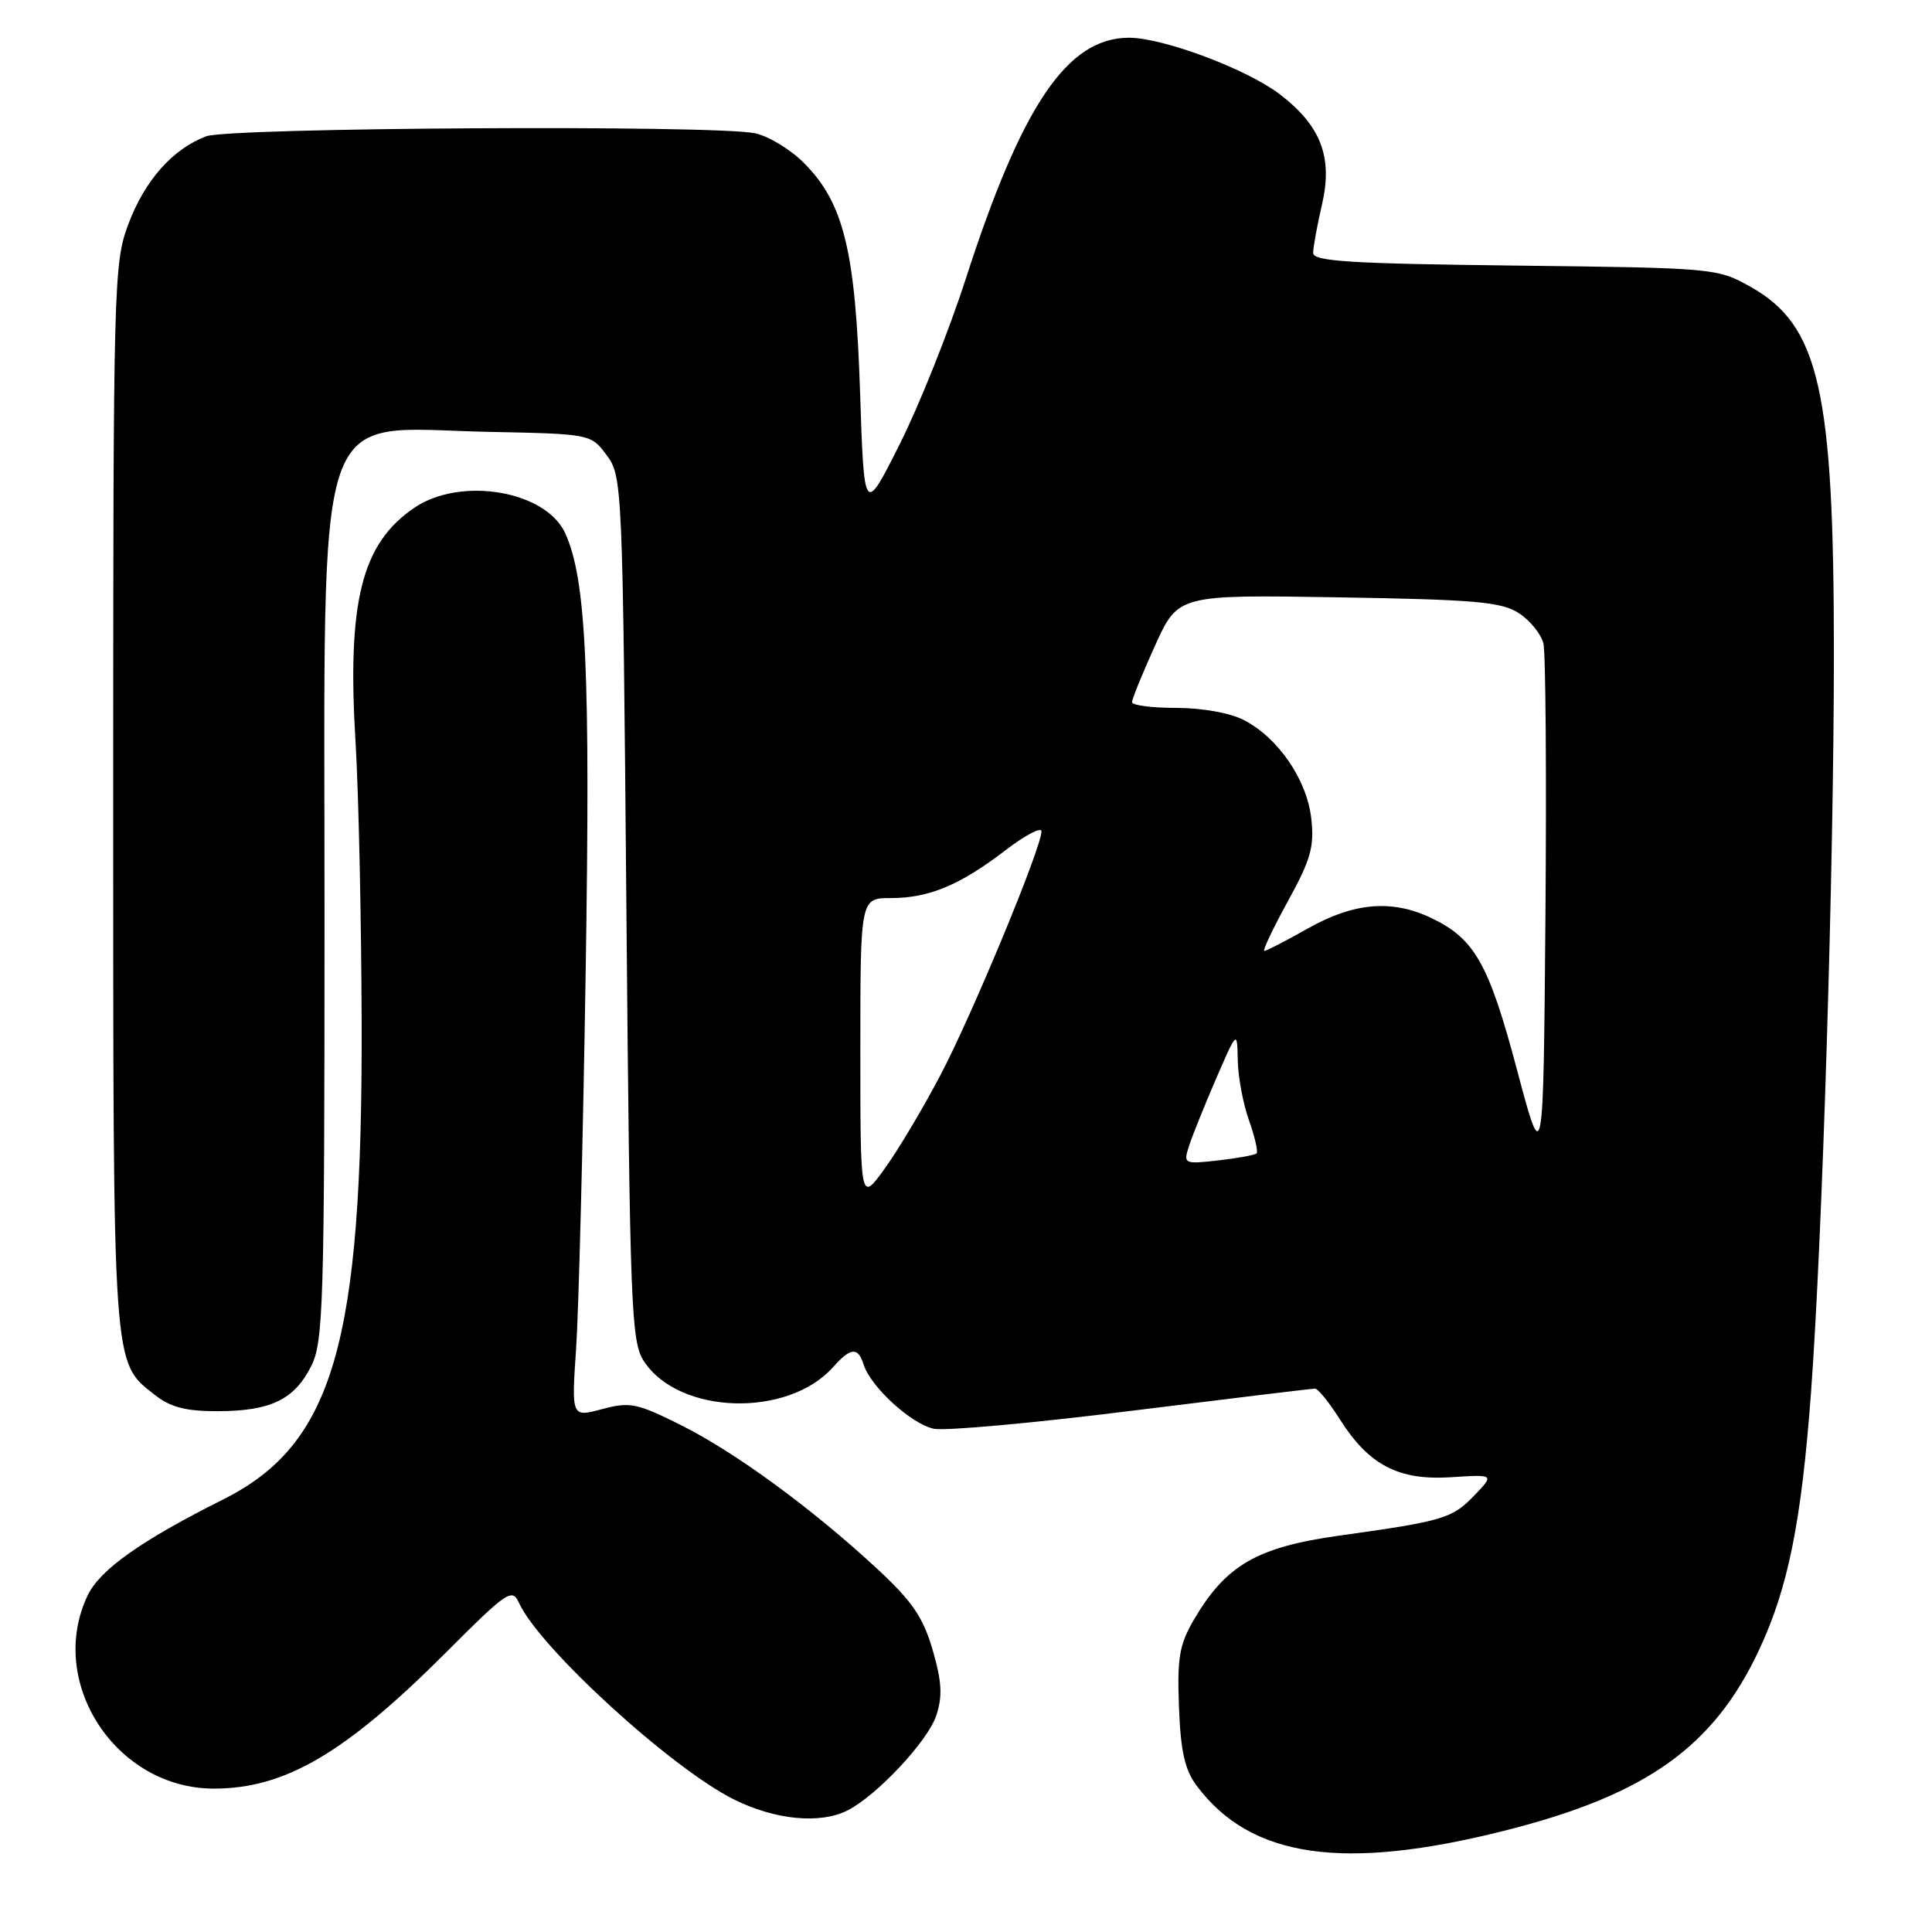<?xml version="1.0" encoding="UTF-8" standalone="no"?>
<!DOCTYPE svg PUBLIC "-//W3C//DTD SVG 1.1//EN" "http://www.w3.org/Graphics/SVG/1.1/DTD/svg11.dtd" >
<svg xmlns="http://www.w3.org/2000/svg" xmlns:xlink="http://www.w3.org/1999/xlink" version="1.1" viewBox="0 0 256 256">
 <g >
 <path fill="currentColor"
d=" M 199.50 242.54 C 218.17 237.81 227.08 231.47 233.10 218.59 C 236.94 210.40 238.70 201.63 239.97 184.50 C 241.48 164.01 243.00 114.93 243.00 86.59 C 243.00 51.66 241.06 43.12 231.95 38.00 C 227.56 35.53 227.16 35.50 200.75 35.19 C 178.98 34.94 174.00 34.63 174.00 33.52 C 174.00 32.77 174.53 29.86 175.18 27.06 C 176.62 20.80 175.02 16.64 169.55 12.47 C 165.19 9.15 154.12 5.00 149.60 5.00 C 141.43 5.00 135.40 13.91 127.95 37.00 C 125.73 43.88 121.80 53.72 119.21 58.87 C 114.50 68.24 114.50 68.24 113.96 51.87 C 113.34 33.16 111.79 26.86 106.51 21.58 C 104.71 19.77 101.77 18.00 99.99 17.65 C 94.40 16.53 30.40 16.90 27.32 18.06 C 22.87 19.74 19.17 23.92 17.00 29.72 C 15.07 34.89 15.00 37.49 15.00 105.57 C 15.00 182.07 14.88 180.40 20.51 184.83 C 22.61 186.48 24.62 187.00 28.88 186.99 C 35.88 186.97 39.01 185.45 41.25 180.99 C 42.85 177.79 43.00 172.81 43.00 121.50 C 43.01 51.41 41.21 56.74 64.63 57.22 C 78.29 57.50 78.29 57.50 80.39 60.32 C 82.46 63.10 82.51 64.14 83.00 120.37 C 83.47 173.62 83.63 177.78 85.33 180.38 C 89.97 187.46 104.39 187.89 110.40 181.14 C 112.73 178.52 113.69 178.45 114.44 180.82 C 115.38 183.79 120.80 188.73 123.76 189.32 C 125.27 189.62 137.07 188.55 150.00 186.93 C 162.93 185.32 173.83 184.00 174.24 184.00 C 174.64 184.00 176.12 185.82 177.52 188.04 C 181.37 194.13 185.31 196.19 192.26 195.74 C 198.02 195.37 198.02 195.37 195.37 198.14 C 192.42 201.21 191.30 201.55 177.45 203.48 C 166.57 205.00 162.43 207.39 158.21 214.60 C 156.27 217.91 155.97 219.66 156.22 226.18 C 156.44 232.06 156.99 234.51 158.57 236.62 C 165.72 246.20 177.99 247.98 199.50 242.54 Z  M 112.32 239.88 C 116.22 237.89 122.95 230.69 124.06 227.32 C 124.91 224.75 124.80 222.83 123.58 218.62 C 122.31 214.27 120.88 212.18 116.16 207.81 C 107.54 199.83 97.35 192.38 90.16 188.80 C 84.39 185.92 83.45 185.73 79.77 186.72 C 75.72 187.80 75.72 187.80 76.34 178.65 C 76.68 173.62 77.25 151.28 77.60 129.00 C 78.24 88.73 77.68 76.79 74.89 70.65 C 72.32 65.03 61.09 63.12 54.95 67.25 C 47.90 72.00 45.97 79.71 47.12 98.50 C 47.52 105.10 47.88 121.75 47.92 135.50 C 48.05 178.03 44.17 191.38 29.56 198.69 C 18.66 204.15 13.23 208.00 11.61 211.41 C 6.15 222.91 15.36 237.00 28.33 237.00 C 37.78 237.00 45.72 232.34 59.14 218.92 C 67.24 210.81 67.86 210.40 68.78 212.41 C 71.47 218.32 88.94 234.30 97.24 238.43 C 102.71 241.16 108.70 241.73 112.32 239.88 Z  M 114.00 139.15 C 114.00 119.00 114.00 119.00 118.03 119.00 C 123.09 119.00 127.20 117.29 133.25 112.65 C 135.86 110.65 138.00 109.53 138.00 110.16 C 138.00 112.32 128.81 134.50 124.59 142.50 C 122.28 146.90 118.95 152.48 117.19 154.90 C 114.00 159.30 114.00 159.30 114.00 139.15 Z  M 201.00 141.72 C 197.27 127.67 195.39 124.36 189.61 121.62 C 184.42 119.16 179.40 119.59 173.35 123.00 C 170.42 124.65 167.81 126.00 167.53 126.00 C 167.26 126.00 168.66 123.05 170.64 119.44 C 173.69 113.90 174.17 112.20 173.75 108.45 C 173.17 103.30 169.37 97.76 164.80 95.40 C 163.00 94.47 159.27 93.80 155.86 93.80 C 152.64 93.80 150.00 93.46 150.00 93.04 C 150.00 92.62 151.37 89.25 153.05 85.54 C 156.11 78.80 156.11 78.80 177.35 79.15 C 195.57 79.45 198.97 79.75 201.28 81.26 C 202.76 82.23 204.21 84.03 204.51 85.26 C 204.81 86.49 204.93 102.66 204.78 121.19 C 204.50 154.88 204.50 154.88 201.00 141.72 Z  M 157.53 151.91 C 157.94 150.61 159.55 146.61 161.10 143.02 C 163.93 136.50 163.93 136.50 164.01 140.50 C 164.05 142.70 164.72 146.28 165.50 148.46 C 166.27 150.64 166.73 152.61 166.50 152.83 C 166.28 153.05 164.00 153.47 161.44 153.76 C 156.90 154.27 156.79 154.22 157.53 151.91 Z "/>
</g>
</svg>